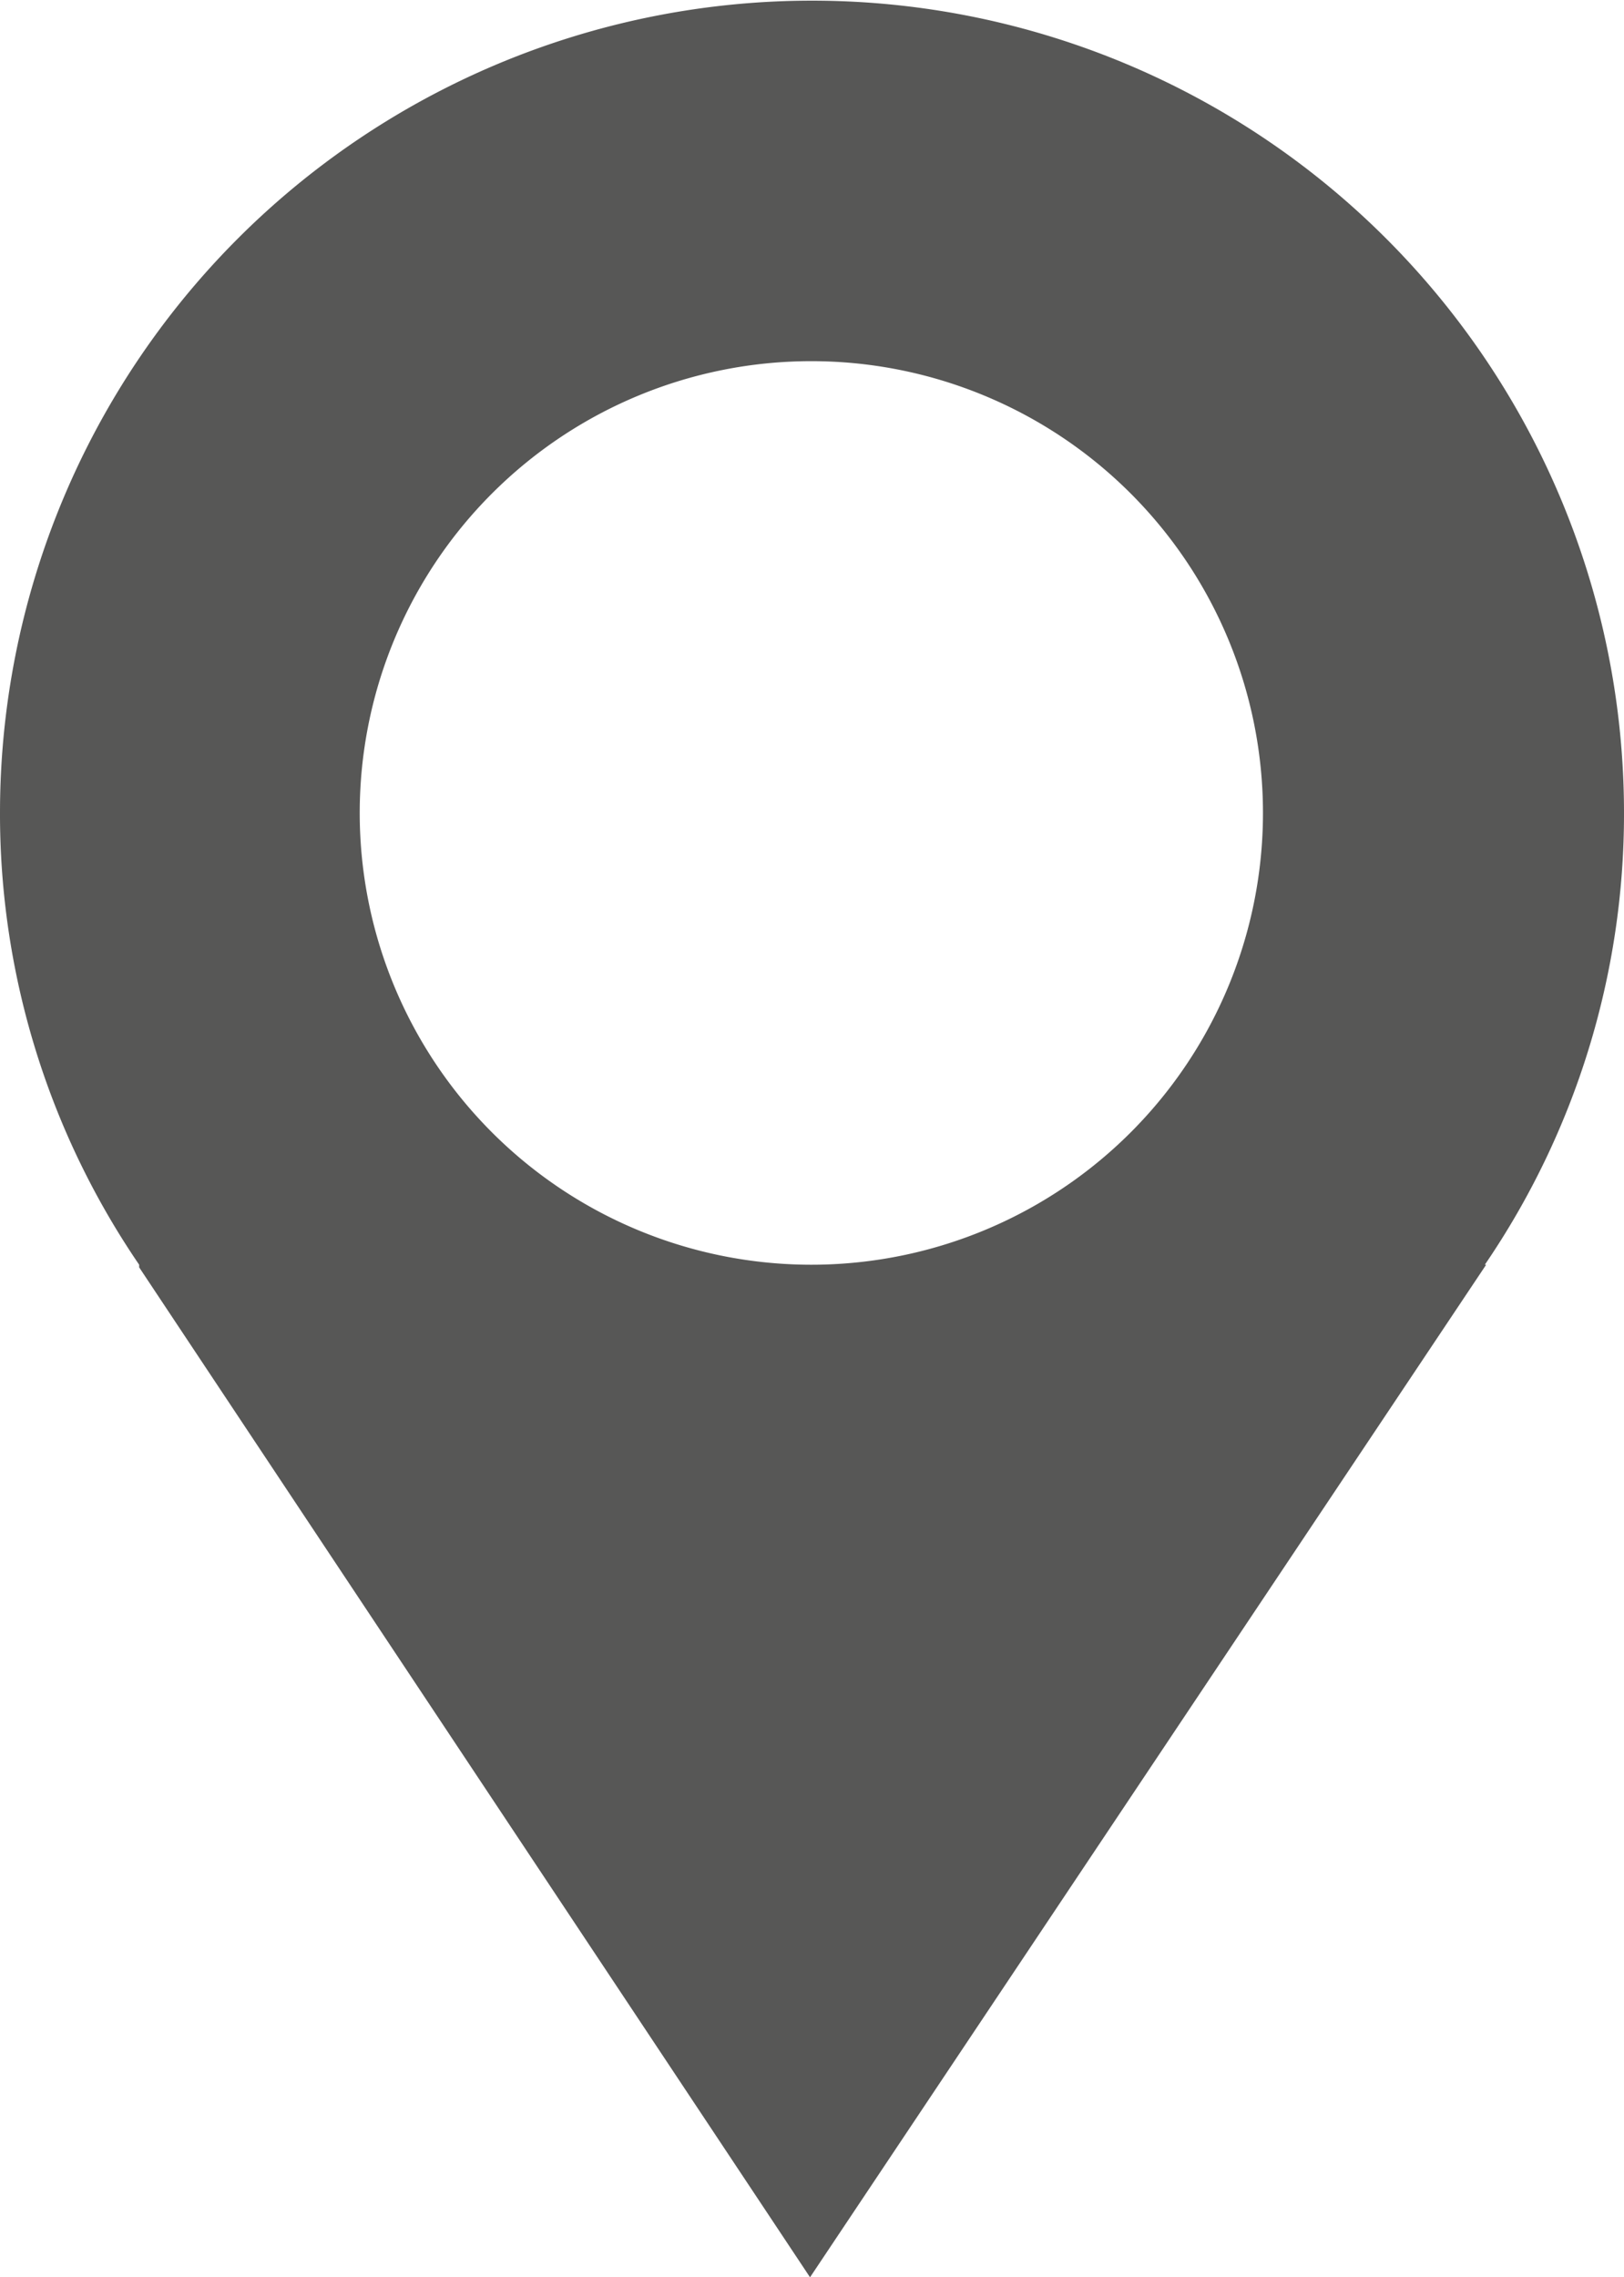<svg xmlns="http://www.w3.org/2000/svg" width="12.37" height="17.34" viewBox="0 0 12.37 17.34"><path d="M737.47,850.16a6.185,6.185,0,1,0-12.37,0,6.086,6.086,0,0,0,1.06,3.44h0v.02h0l5.11,7.69,5.15-7.71h-.01A6.086,6.086,0,0,0,737.47,850.16Zm-6.19,3.44a3.44,3.44,0,1,1,3.44-3.44A3.44,3.44,0,0,1,731.28,853.6Z" transform="translate(-725.1 -843.97)" fill="#575756"/></svg>